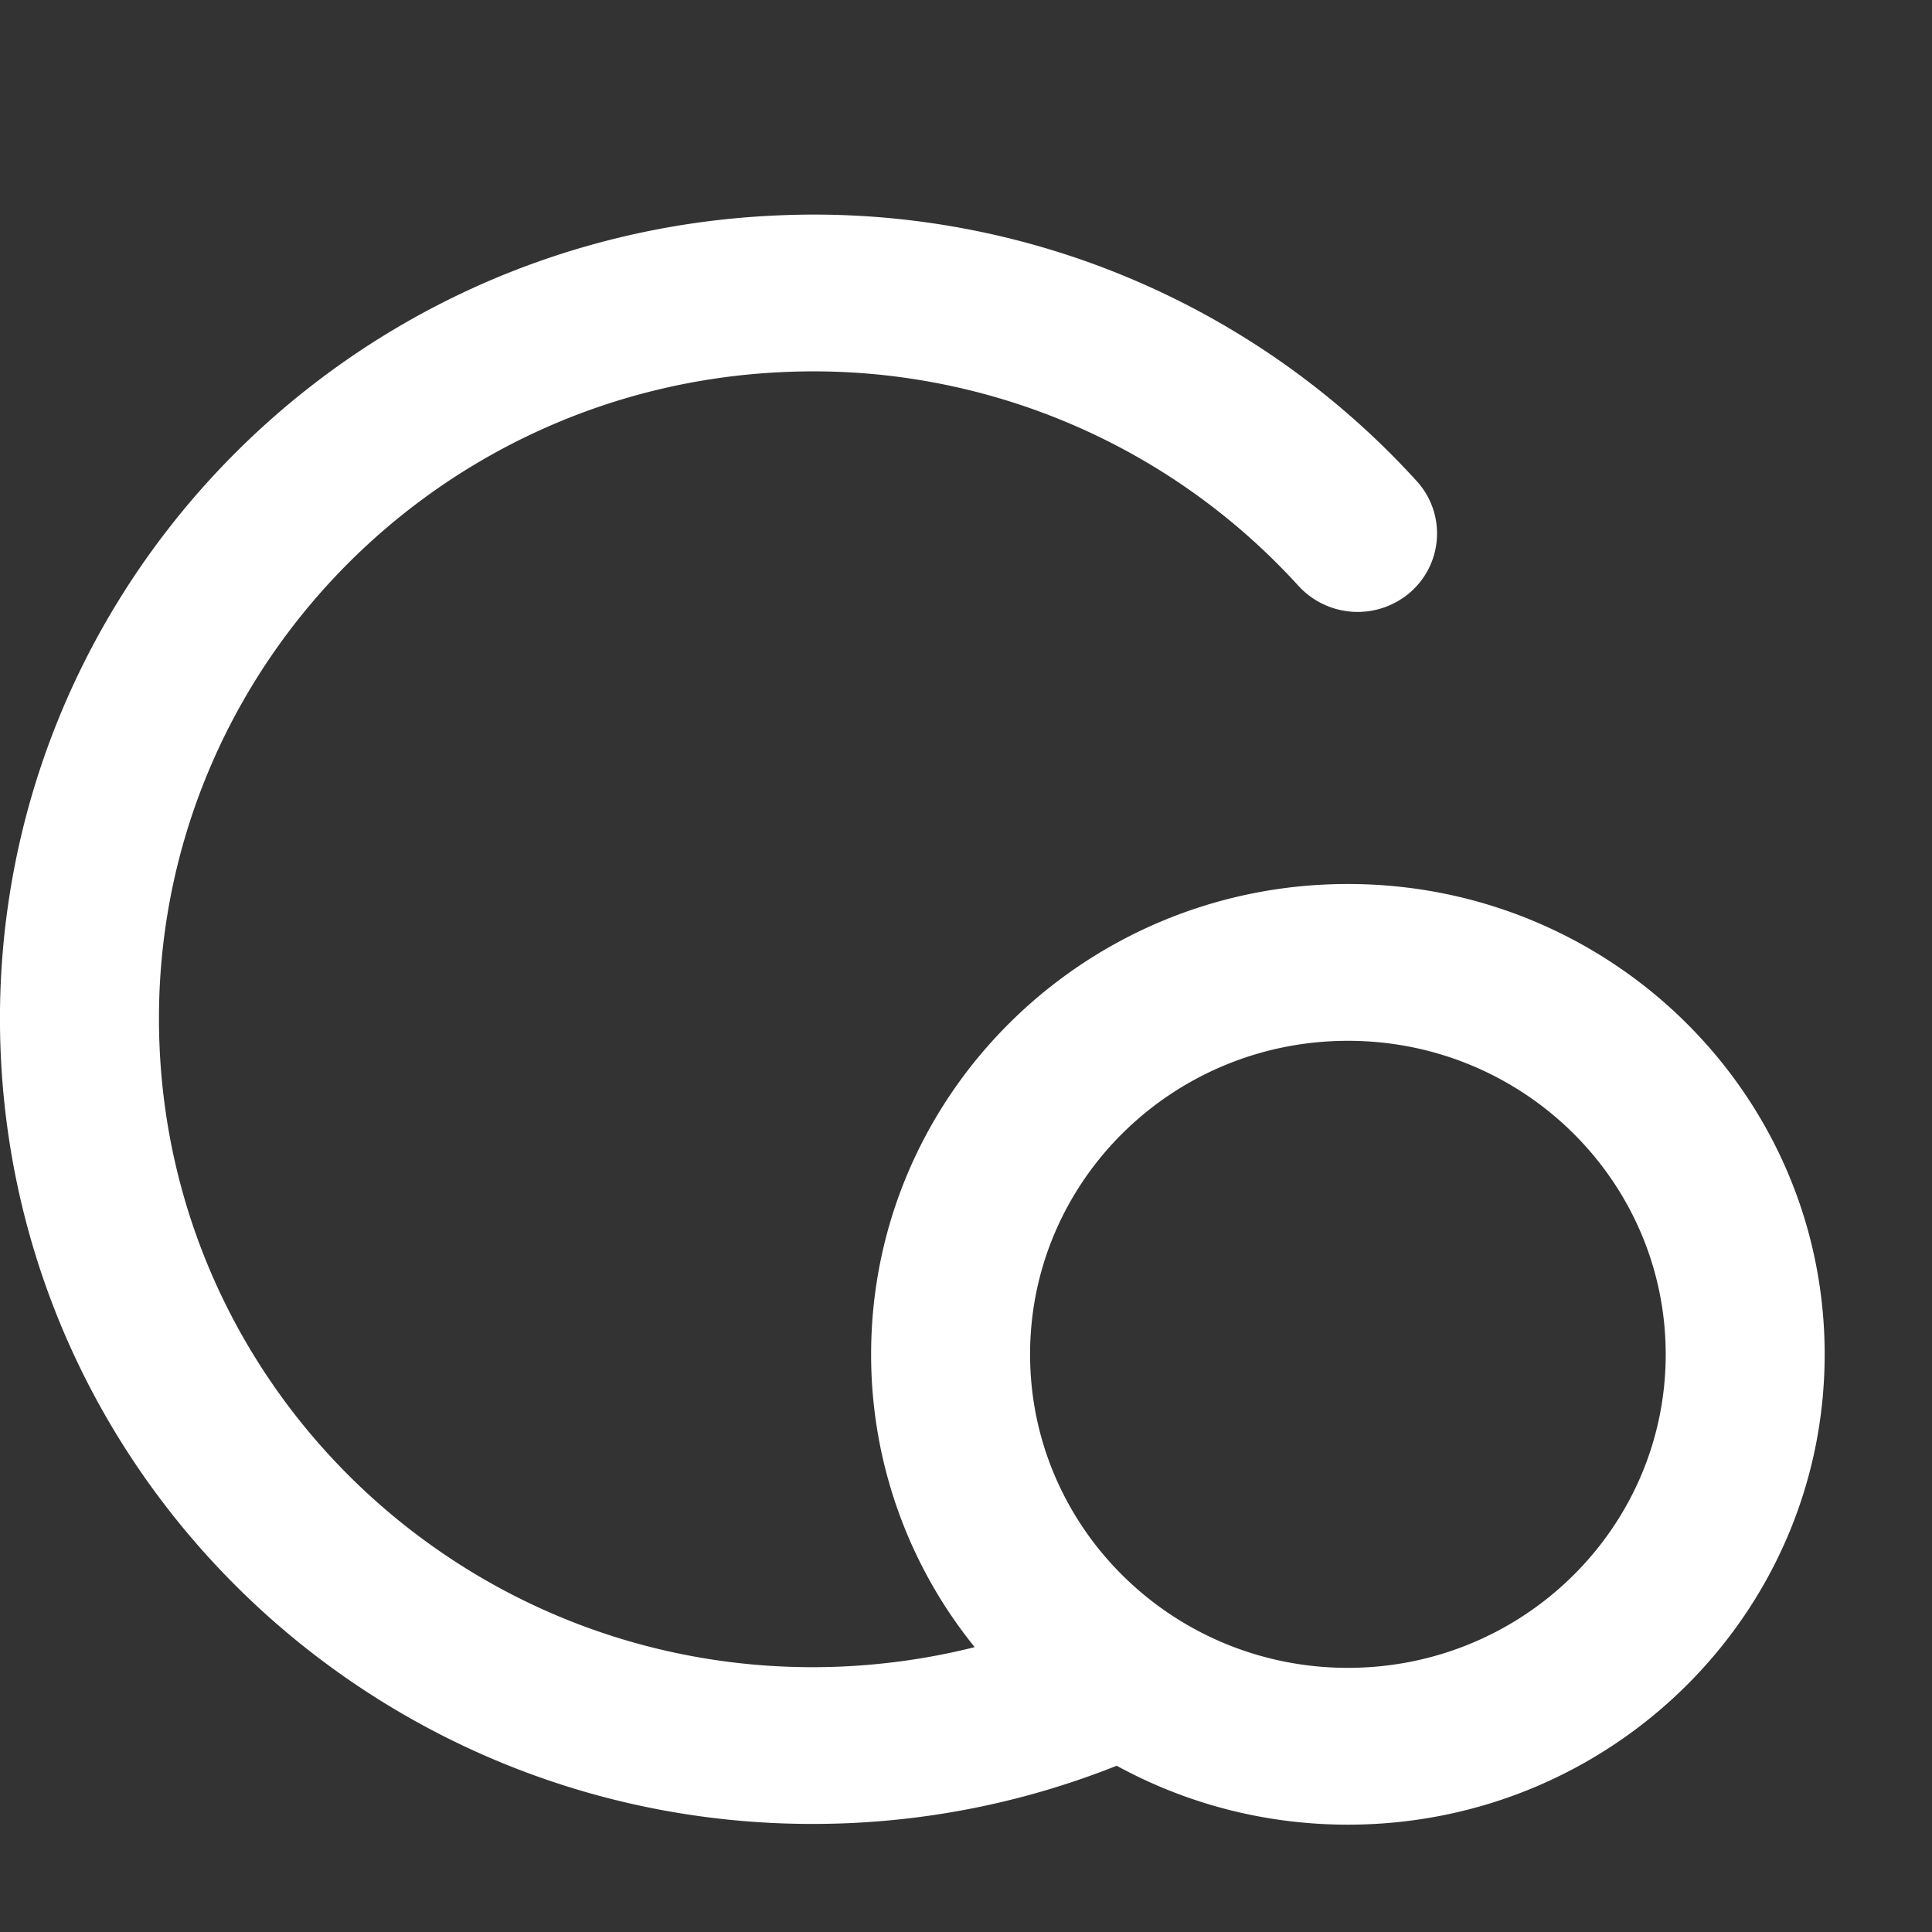 <svg width="18" height="18" viewBox="0 0 18 18" xmlns="http://www.w3.org/2000/svg"><rect x="0" y="0" width="18" height="18" fill="#333333" stroke="none"/><g fill="none" fill-rule="evenodd"><path d="M0 0h18v18H0z"/><path d="M9.081 15.346a4.327 4.327 0 0 1-.965-2.728c0-2.42 1.989-4.382 4.442-4.382 2.453 0 4.442 1.962 4.442 4.382S15.011 17 12.558 17c-.782 0-1.516-.2-2.154-.549a7.636 7.636 0 0 1-2.5.535c-4.179.18-7.713-3.029-7.897-7.163-.182-4.136 3.056-7.637 7.235-7.816a7.59 7.59 0 0 1 5.957 2.475c.273.3.248.762-.055 1.032a.748.748 0 0 1-1.046-.055 6.107 6.107 0 0 0-4.793-1.993c-3.36.145-5.966 2.962-5.818 6.293.148 3.33 2.992 5.913 6.352 5.768.425-.019.841-.08 1.242-.181zm.516-2.728c0 1.613 1.326 2.921 2.961 2.921 1.635 0 2.961-1.308 2.961-2.92 0-1.614-1.326-2.922-2.96-2.922-1.636 0-2.962 1.308-2.962 2.921z" fill="#FFF" fill-rule="nonzero"/></g></svg>